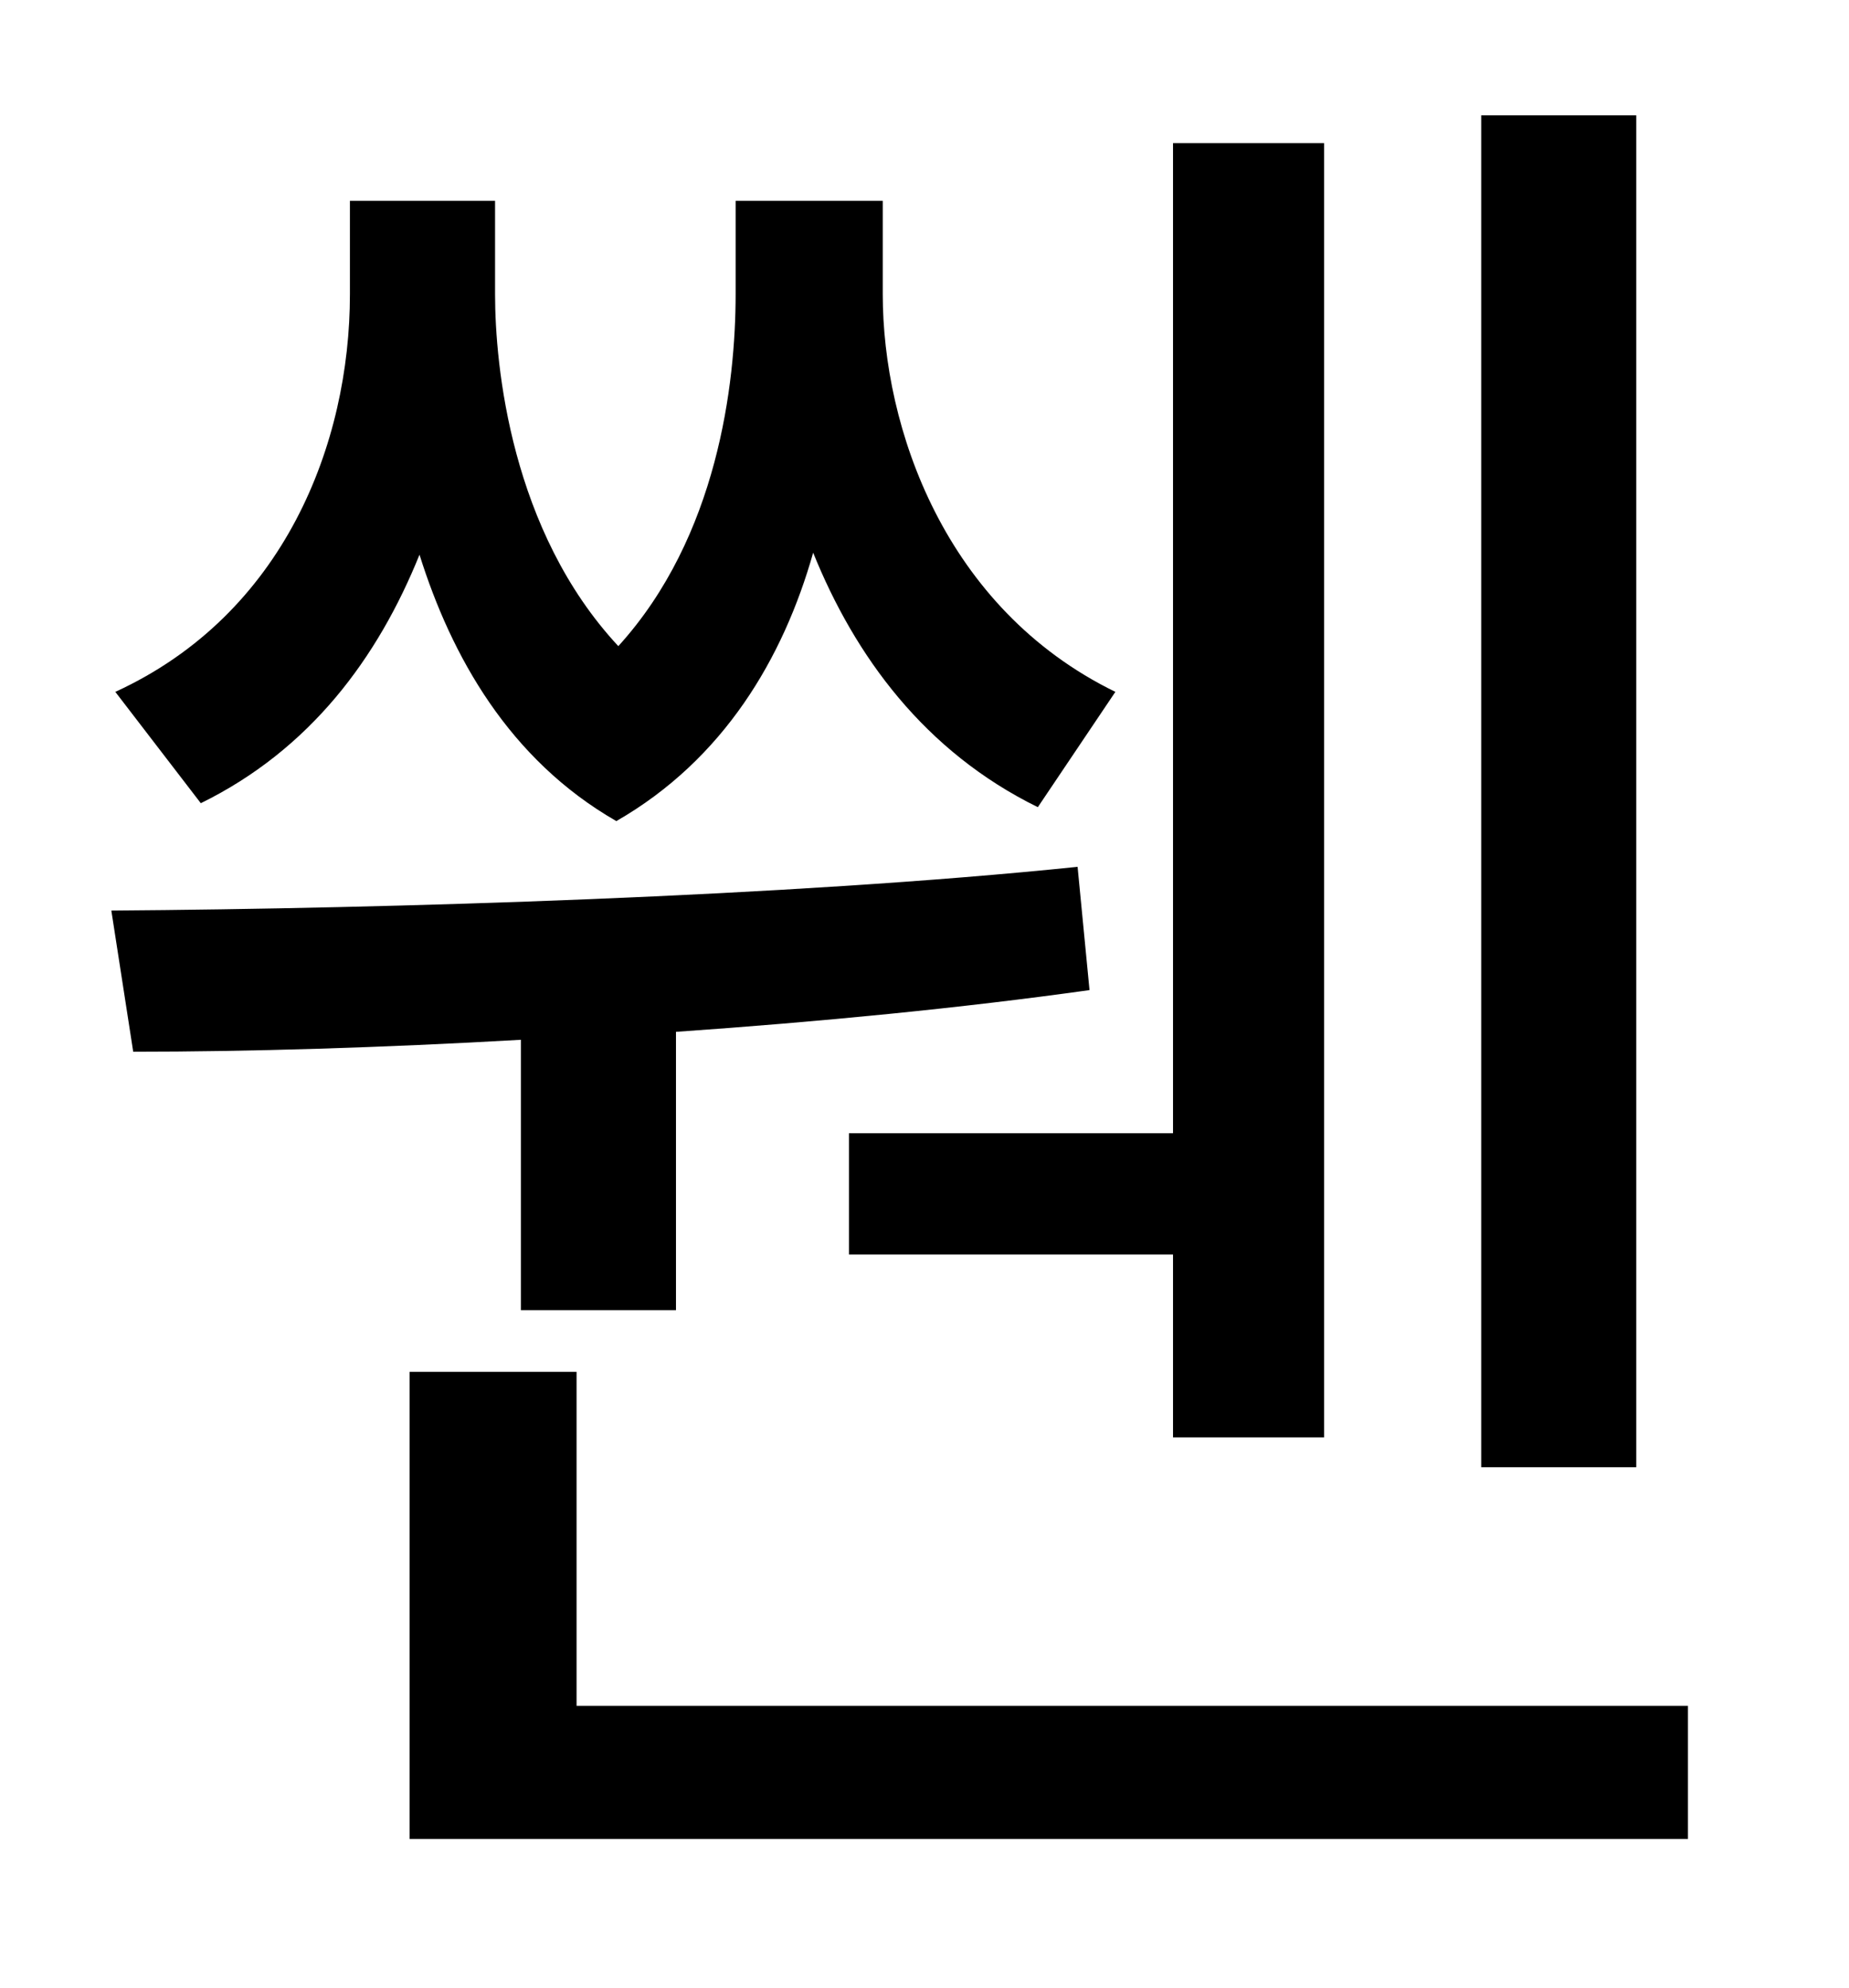 <?xml version="1.0" standalone="no"?>
<!DOCTYPE svg PUBLIC "-//W3C//DTD SVG 1.1//EN" "http://www.w3.org/Graphics/SVG/1.1/DTD/svg11.dtd" >
<svg xmlns="http://www.w3.org/2000/svg" xmlns:xlink="http://www.w3.org/1999/xlink" version="1.1" viewBox="-10 0 930 1000">
   <path fill="currentColor"
d="M813 58v680h-78v-680h78zM417 570h163v-498h76v651h-76v-92h-163v-61zM551 348l-39 58c-57 -28 -92 -76 -113 -128c-15 53 -45 104 -99 135c-54 -31 -83 -83 -99 -134c-21 52 -55 98 -110 125l-43 -56c85 -39 118 -125 118 -200v-47h73v47c0 36 8 119 62 177
c50 -55 59 -132 59 -177v-47h74v47c0 67 31 158 117 200zM252 659v-136c-70 4 -137 6 -195 6l-11 -71c140 -1 341 -7 486 -22l6 62c-64 9 -136 16 -208 21v140h-78zM280 858h559v67h-643v-235h84v168z" />
</svg>
